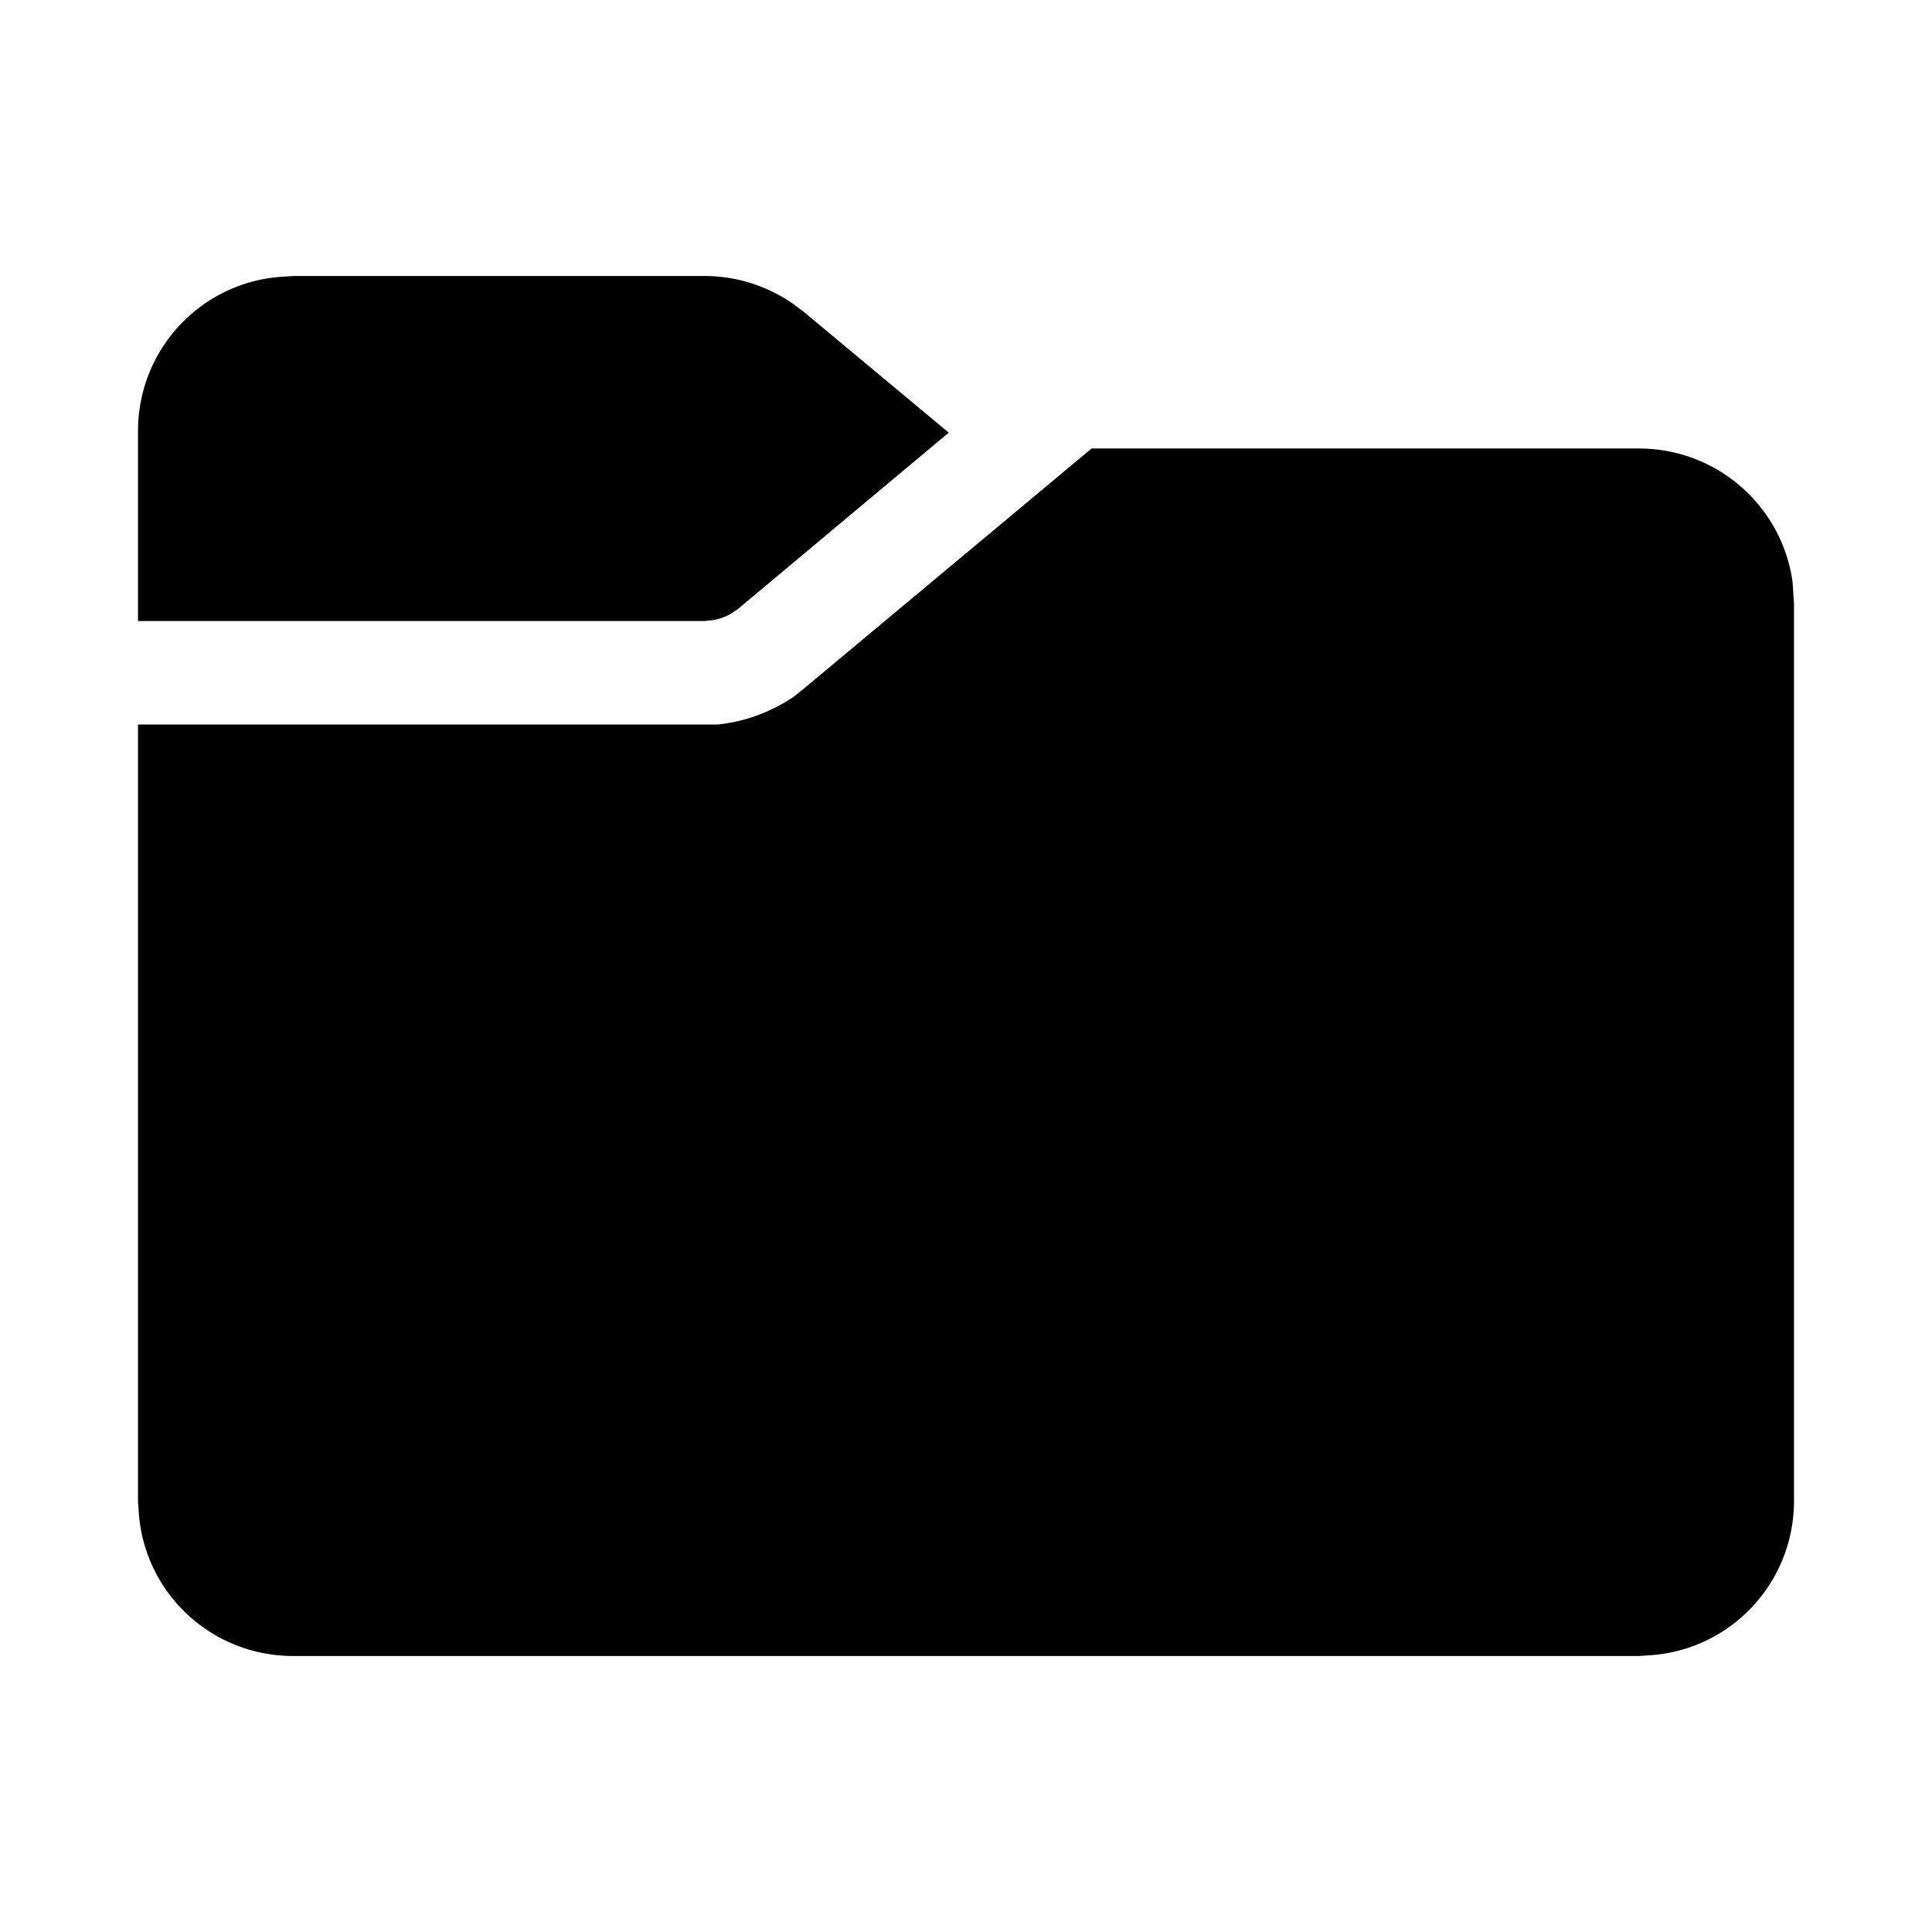 <svg width="28" height="28" viewBox="0 0 28 28" xmlns="http://www.w3.org/2000/svg"><path d="M15.82 6.5h7.93c1.14 0 2.08.84 2.23 1.94l.01.16.01.15v13c0 1.2-.93 2.17-2.1 2.24l-.15.01H4.25c-1.2 0-2.17-.93-2.24-2.1L2 21.75V10.5H10.4c.4-.04.77-.18 1.1-.4l.15-.12 4.17-3.48ZM10.21 4c.46 0 .9.14 1.28.4l.16.12 2.1 1.75-3.06 2.56-.09.06a.75.75 0 0 1-.29.1l-.1.01H2V6.25c0-1.2.93-2.17 2.1-2.24L4.25 4h5.96Z"/></svg>